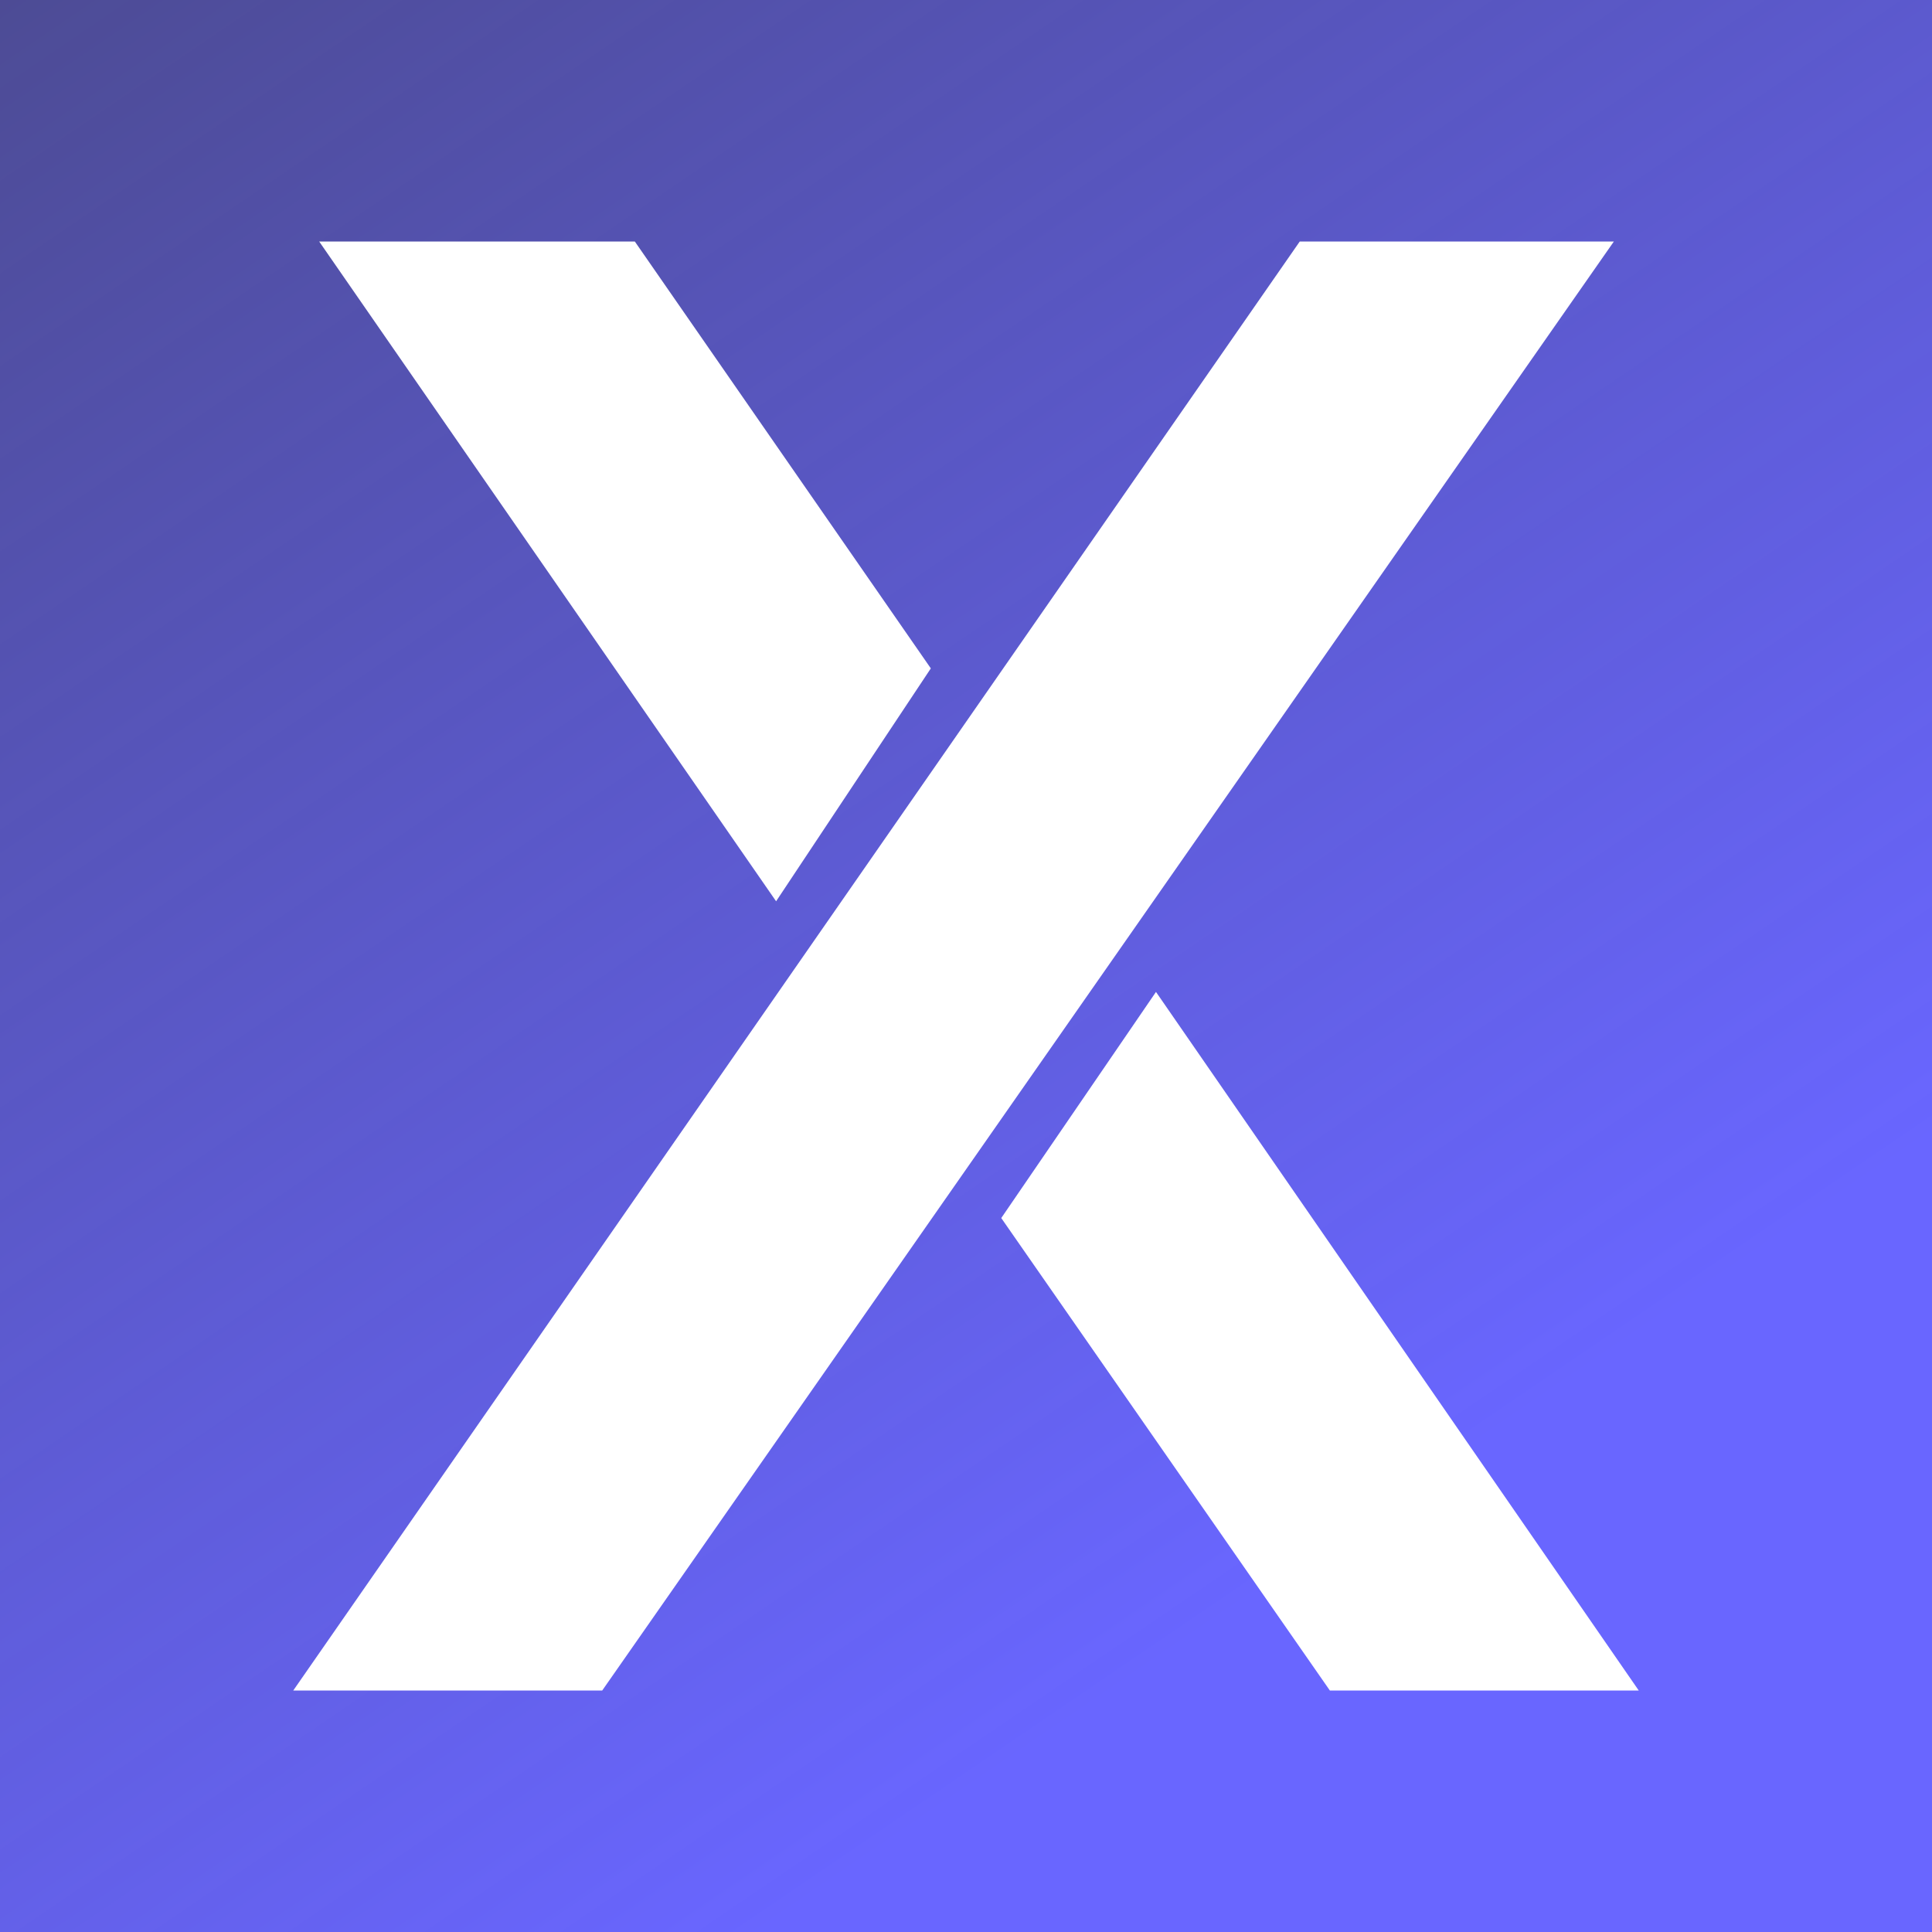 <svg width="24" height="24" viewBox="0 0 24 24" fill="none" xmlns="http://www.w3.org/2000/svg">
<rect x="0" y="0" width="24" height="24" fill="#333333" stroke="none"/>
<g clip-path="url(#clip0_328_25854)">
<path d="M24 0H0V24H24V0Z" fill="url(#paint0_linear_328_25854)"/>
<path d="M16.146 3L3.643 21H7.481L20.048 3H16.146Z" fill="white"/>
<path d="M7.886 3L11.563 8.303L9.641 11.196L3.965 3H7.886Z" fill="white"/>
<path d="M16.52 21L12.438 15.131L14.36 12.322L20.357 21H16.52Z" fill="white"/>
</g>
<defs>
<linearGradient id="paint0_linear_328_25854" x1="15.039" y1="20.231" x2="-2.44" y2="-5.463" gradientUnits="userSpaceOnUse">
<stop stop-color="#6966FF"/>
<stop offset="1" stop-color="#6966FF" stop-opacity="0.36"/>
</linearGradient>
<clipPath id="clip0_328_25854">
<rect width="24" height="24" fill="white"/>
</clipPath>
</defs>
</svg>
